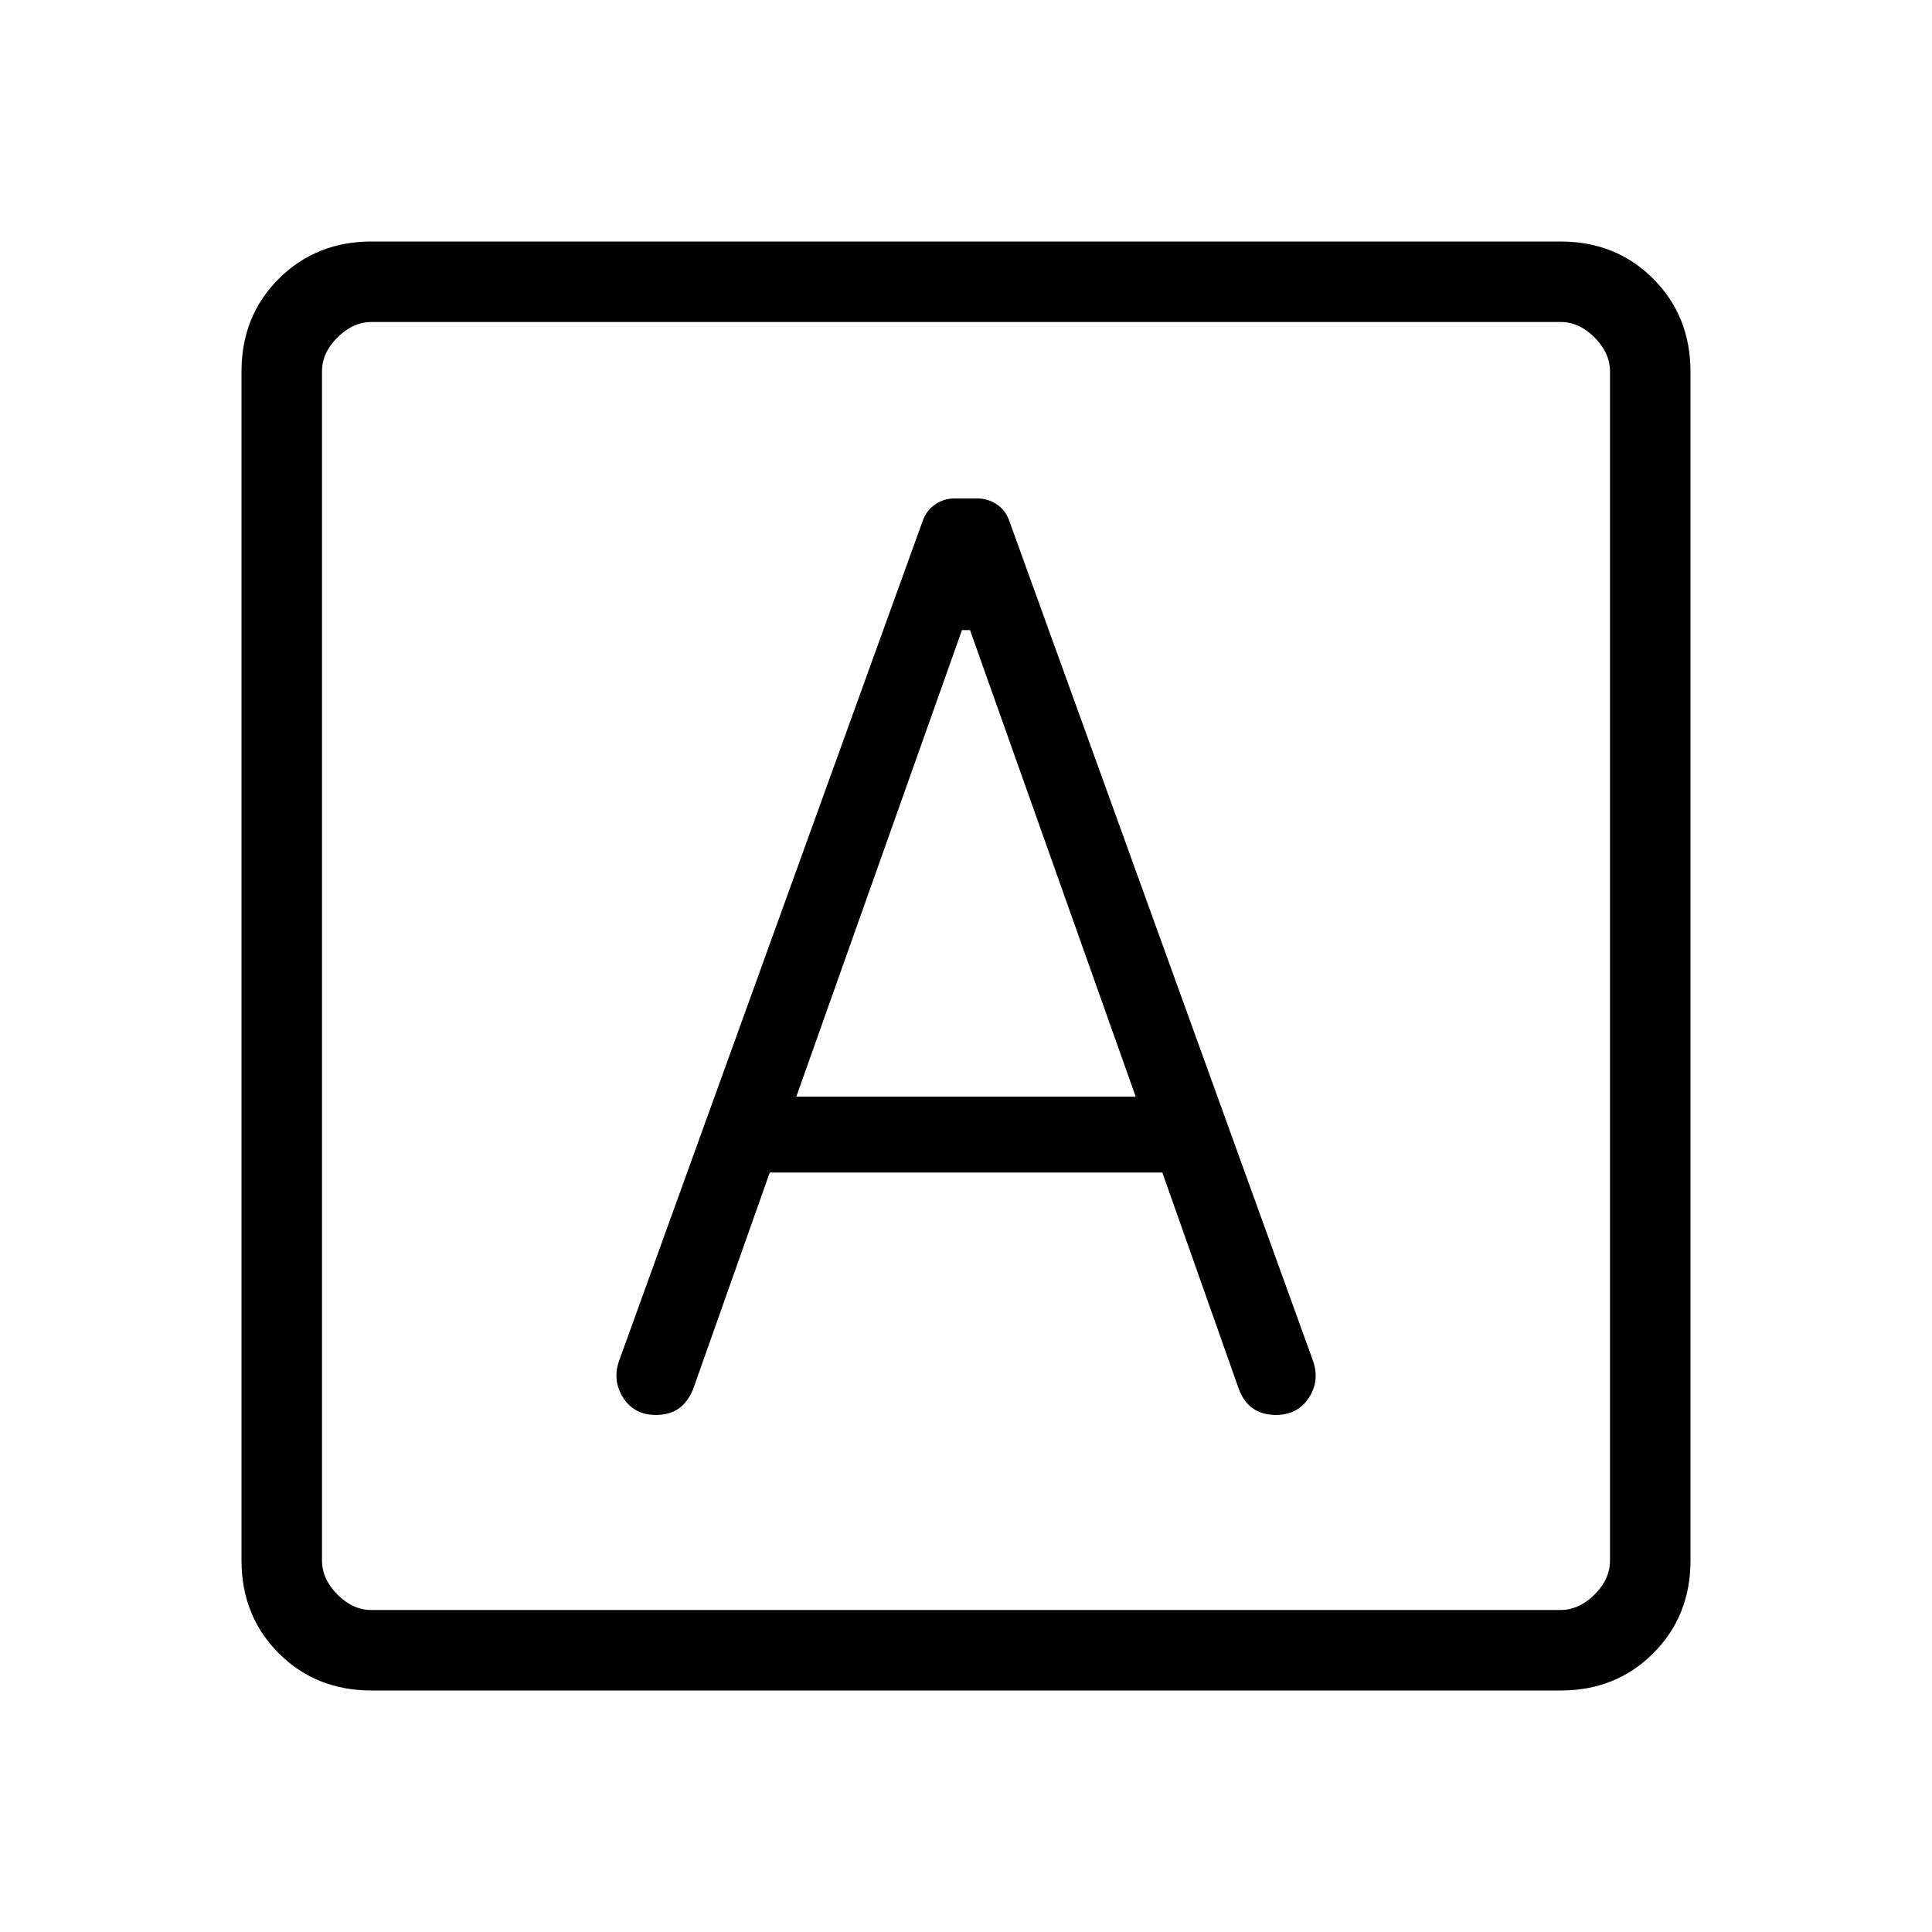<svg xmlns="http://www.w3.org/2000/svg" width="3em" height="3em" viewBox="0 0 24 24"><path fill="currentColor" d="M9.562 14.566h4.877l.952 2.694q.061.16.176.238q.116.079.281.079q.27 0 .409-.21q.14-.211.054-.461l-3.78-10.454q-.048-.121-.154-.19t-.233-.07h-.288q-.127 0-.233.07t-.154.19L7.69 16.906q-.085.244.052.458q.136.213.405.213q.171 0 .284-.079t.18-.244zm.33-.943l2.058-5.796h.1l2.058 5.796zM4.616 21q-.691 0-1.153-.462T3 19.385V4.615q0-.69.463-1.152T4.615 3h14.77q.69 0 1.152.463T21 4.616v14.769q0 .69-.463 1.153T19.385 21zm0-1h14.769q.23 0 .423-.192t.192-.424V4.616q0-.231-.192-.424T19.385 4H4.615q-.23 0-.423.192T4 4.615v14.77q0 .23.192.423t.423.192M4 4v16z"/></svg>
